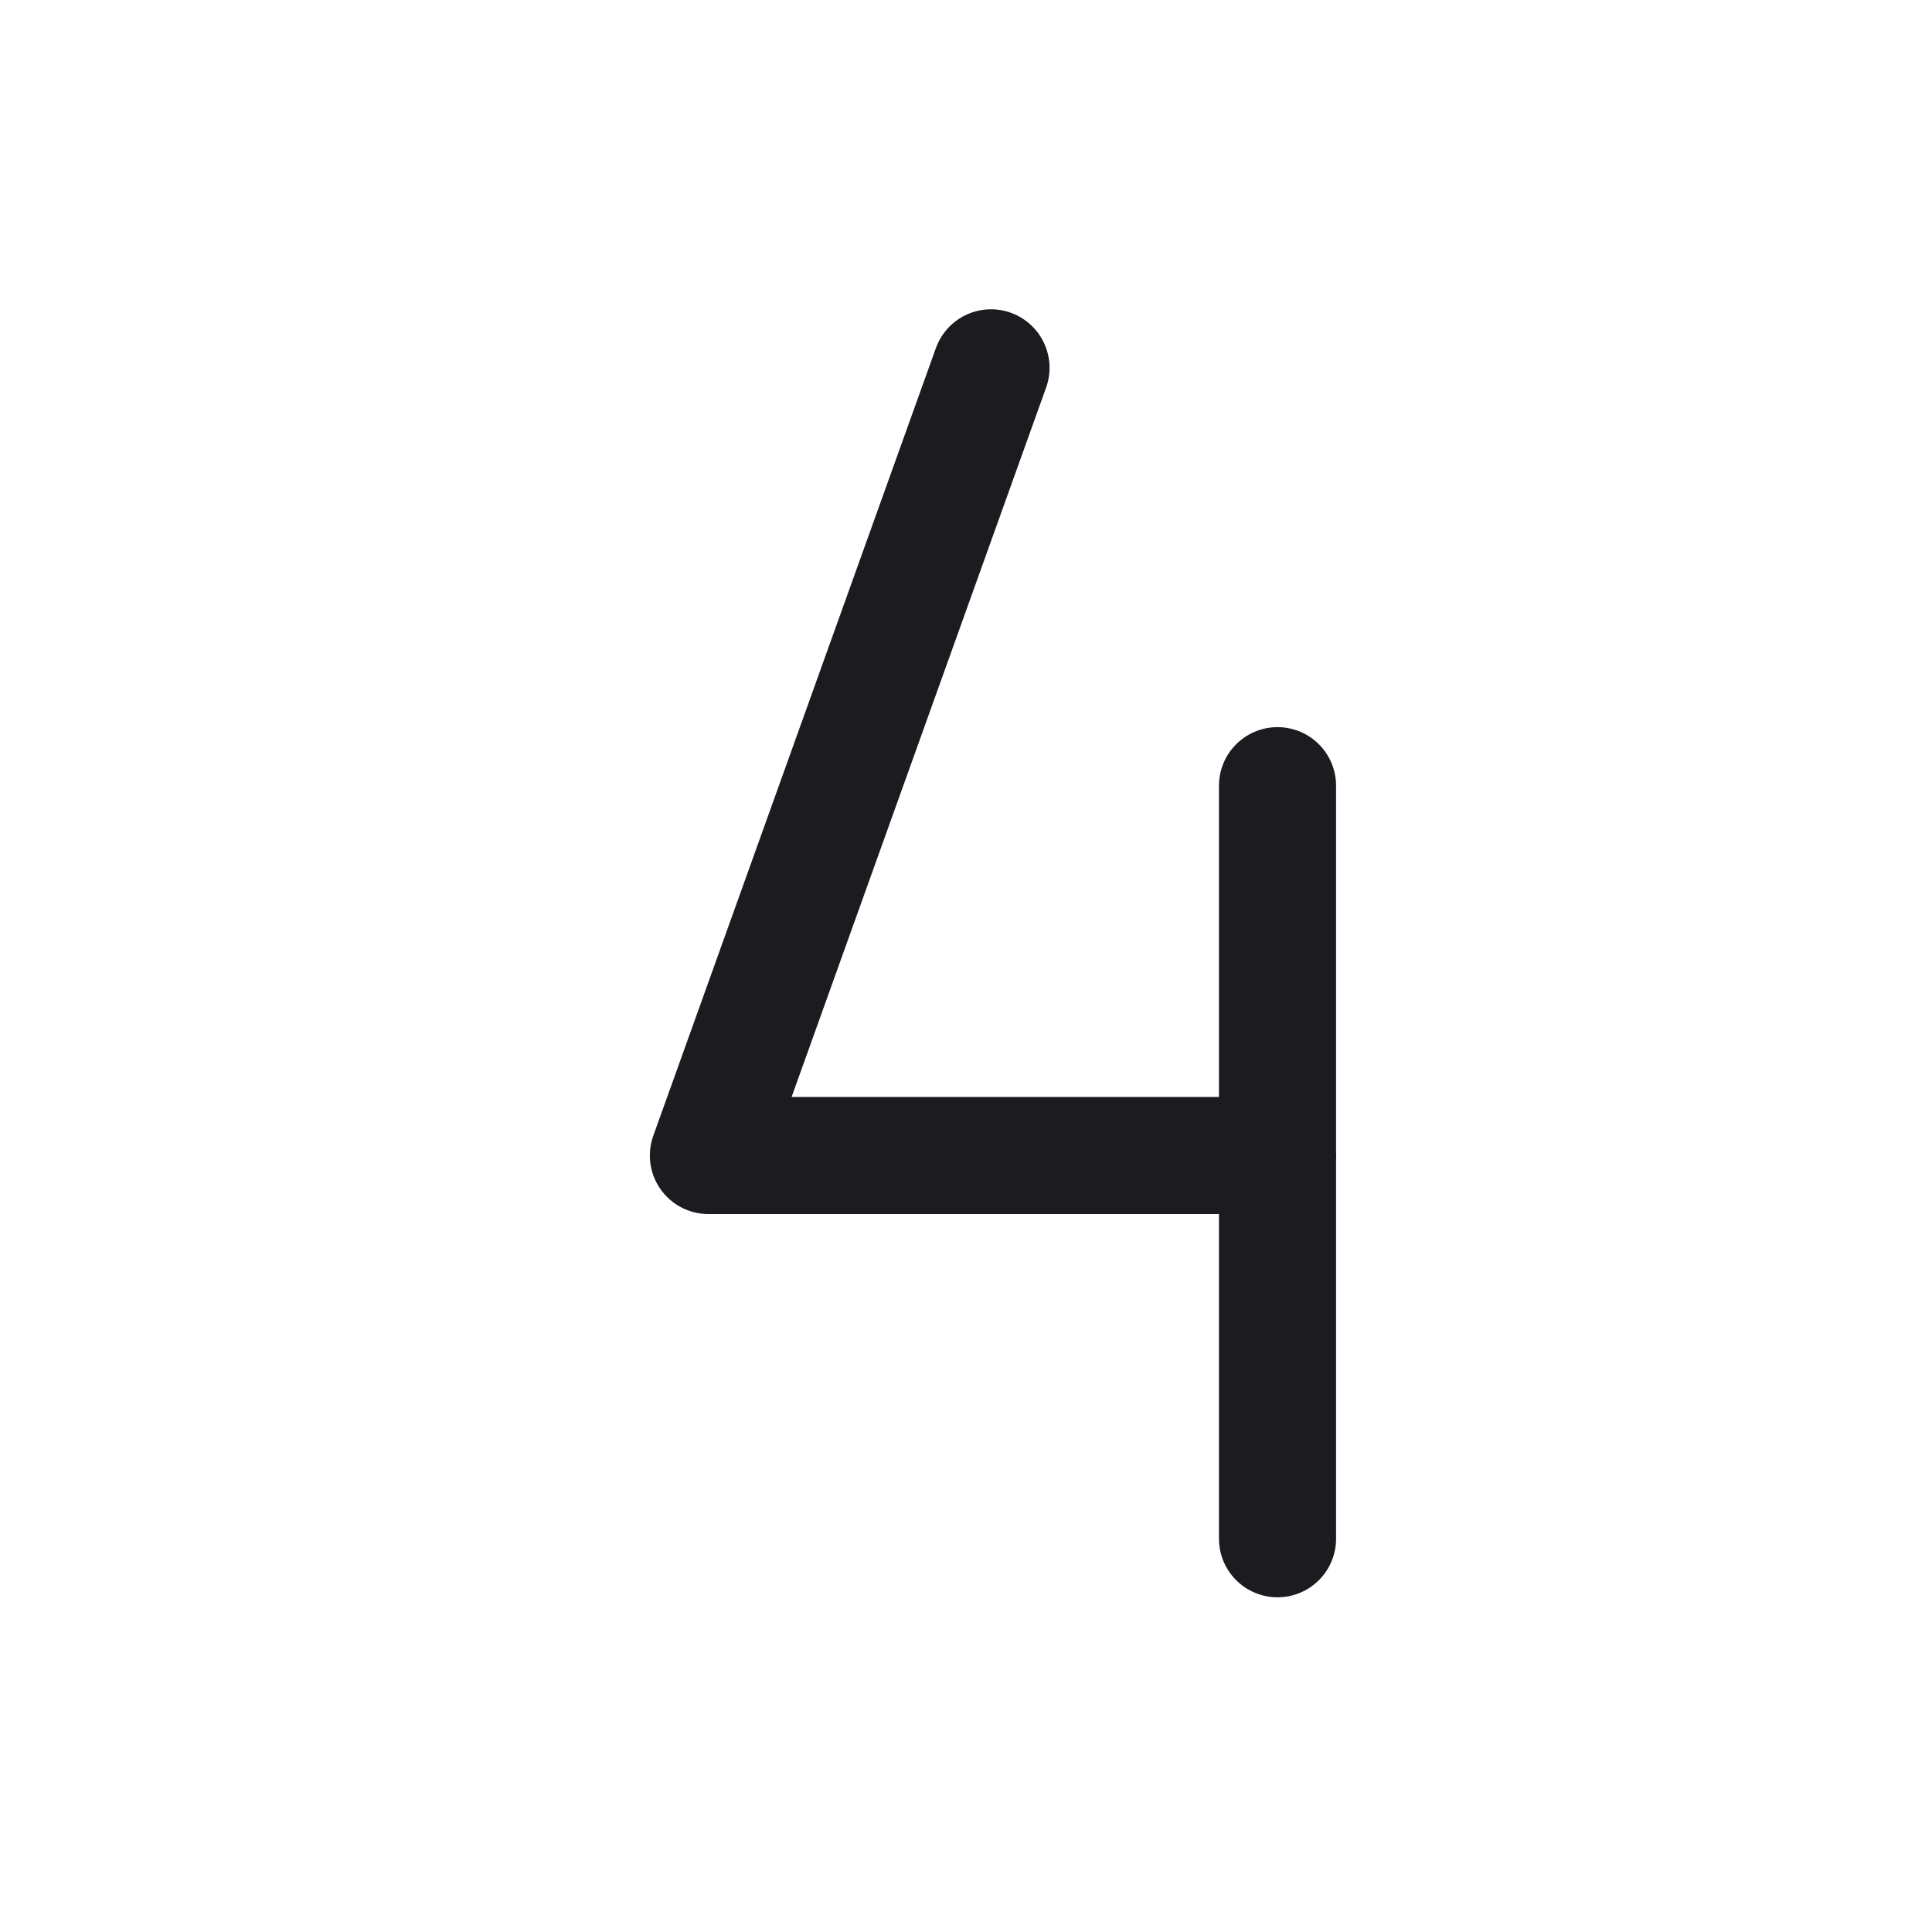 <svg width="33" height="33" fill="none" xmlns="http://www.w3.org/2000/svg"><path d="M21.821 13.42v12.863M16.927 6.283 12.1 19.737h9.723" stroke="#1C1B1F" stroke-width="2" stroke-linecap="round" stroke-linejoin="round"/></svg>